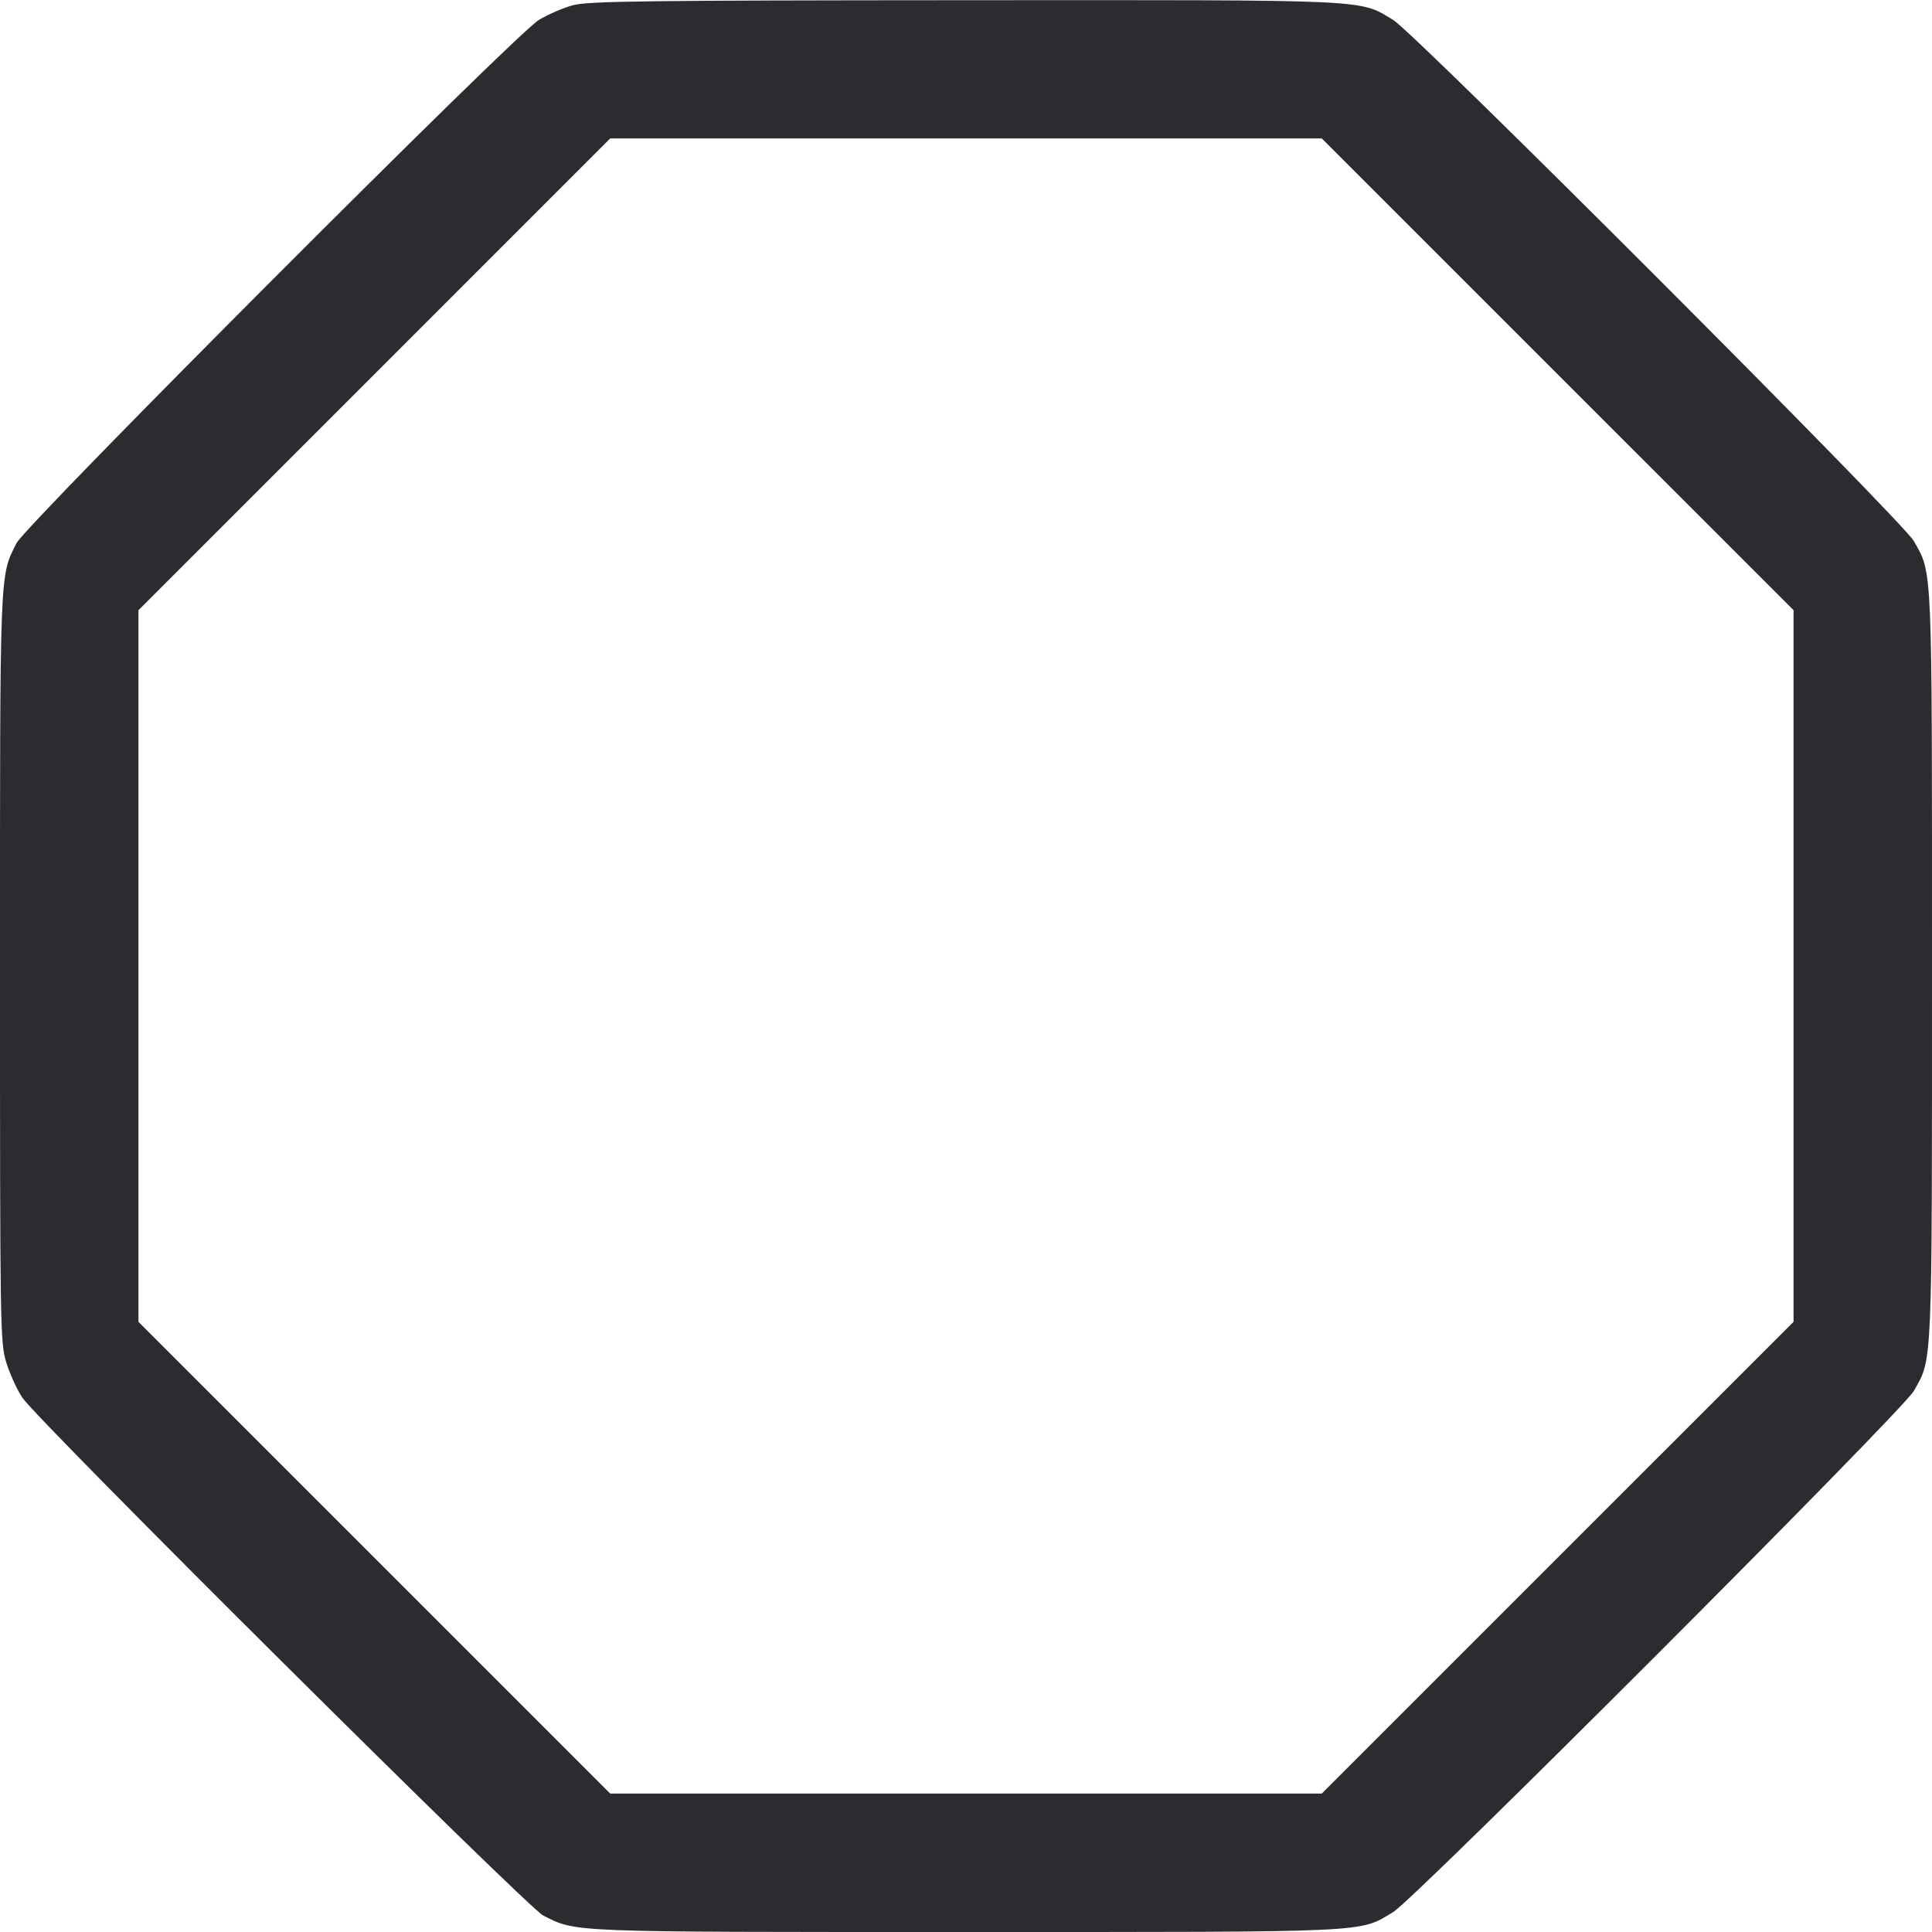 <svg width="56" height="56" viewBox="0 0 56 56" fill="none" xmlns="http://www.w3.org/2000/svg"><path d="M16.613 0.150 C 16.331 0.225,15.882 0.419,15.616 0.580 C 14.938 0.989,0.744 15.209,0.476 15.747 C -0.013 16.726,0.000 16.388,0.000 28.056 C 0.000 38.593,0.005 38.917,0.184 39.497 C 0.286 39.826,0.494 40.282,0.647 40.511 C 1.098 41.186,15.289 55.295,15.747 55.524 C 16.726 56.013,16.393 56.000,28.000 56.000 C 39.886 56.000,39.384 56.024,40.383 55.421 C 41.020 55.036,55.134 40.910,55.471 40.320 C 56.017 39.362,56.000 39.766,56.000 28.000 C 56.000 16.234,56.017 16.638,55.471 15.680 C 55.134 15.090,41.020 0.964,40.383 0.579 C 39.383 -0.024,39.894 -0.001,27.957 0.006 C 18.732 0.011,17.051 0.033,16.613 0.150 M45.150 10.850 L 51.987 17.686 51.987 28.000 L 51.987 38.314 45.150 45.150 L 38.313 51.987 28.000 51.987 L 17.687 51.987 10.850 45.150 L 4.013 38.314 4.013 28.000 L 4.013 17.687 10.850 10.850 L 17.686 4.013 28.000 4.013 L 38.313 4.013 45.150 10.850 " fill="#2B2C30" stroke="none" fill-rule="evenodd"></path></svg>